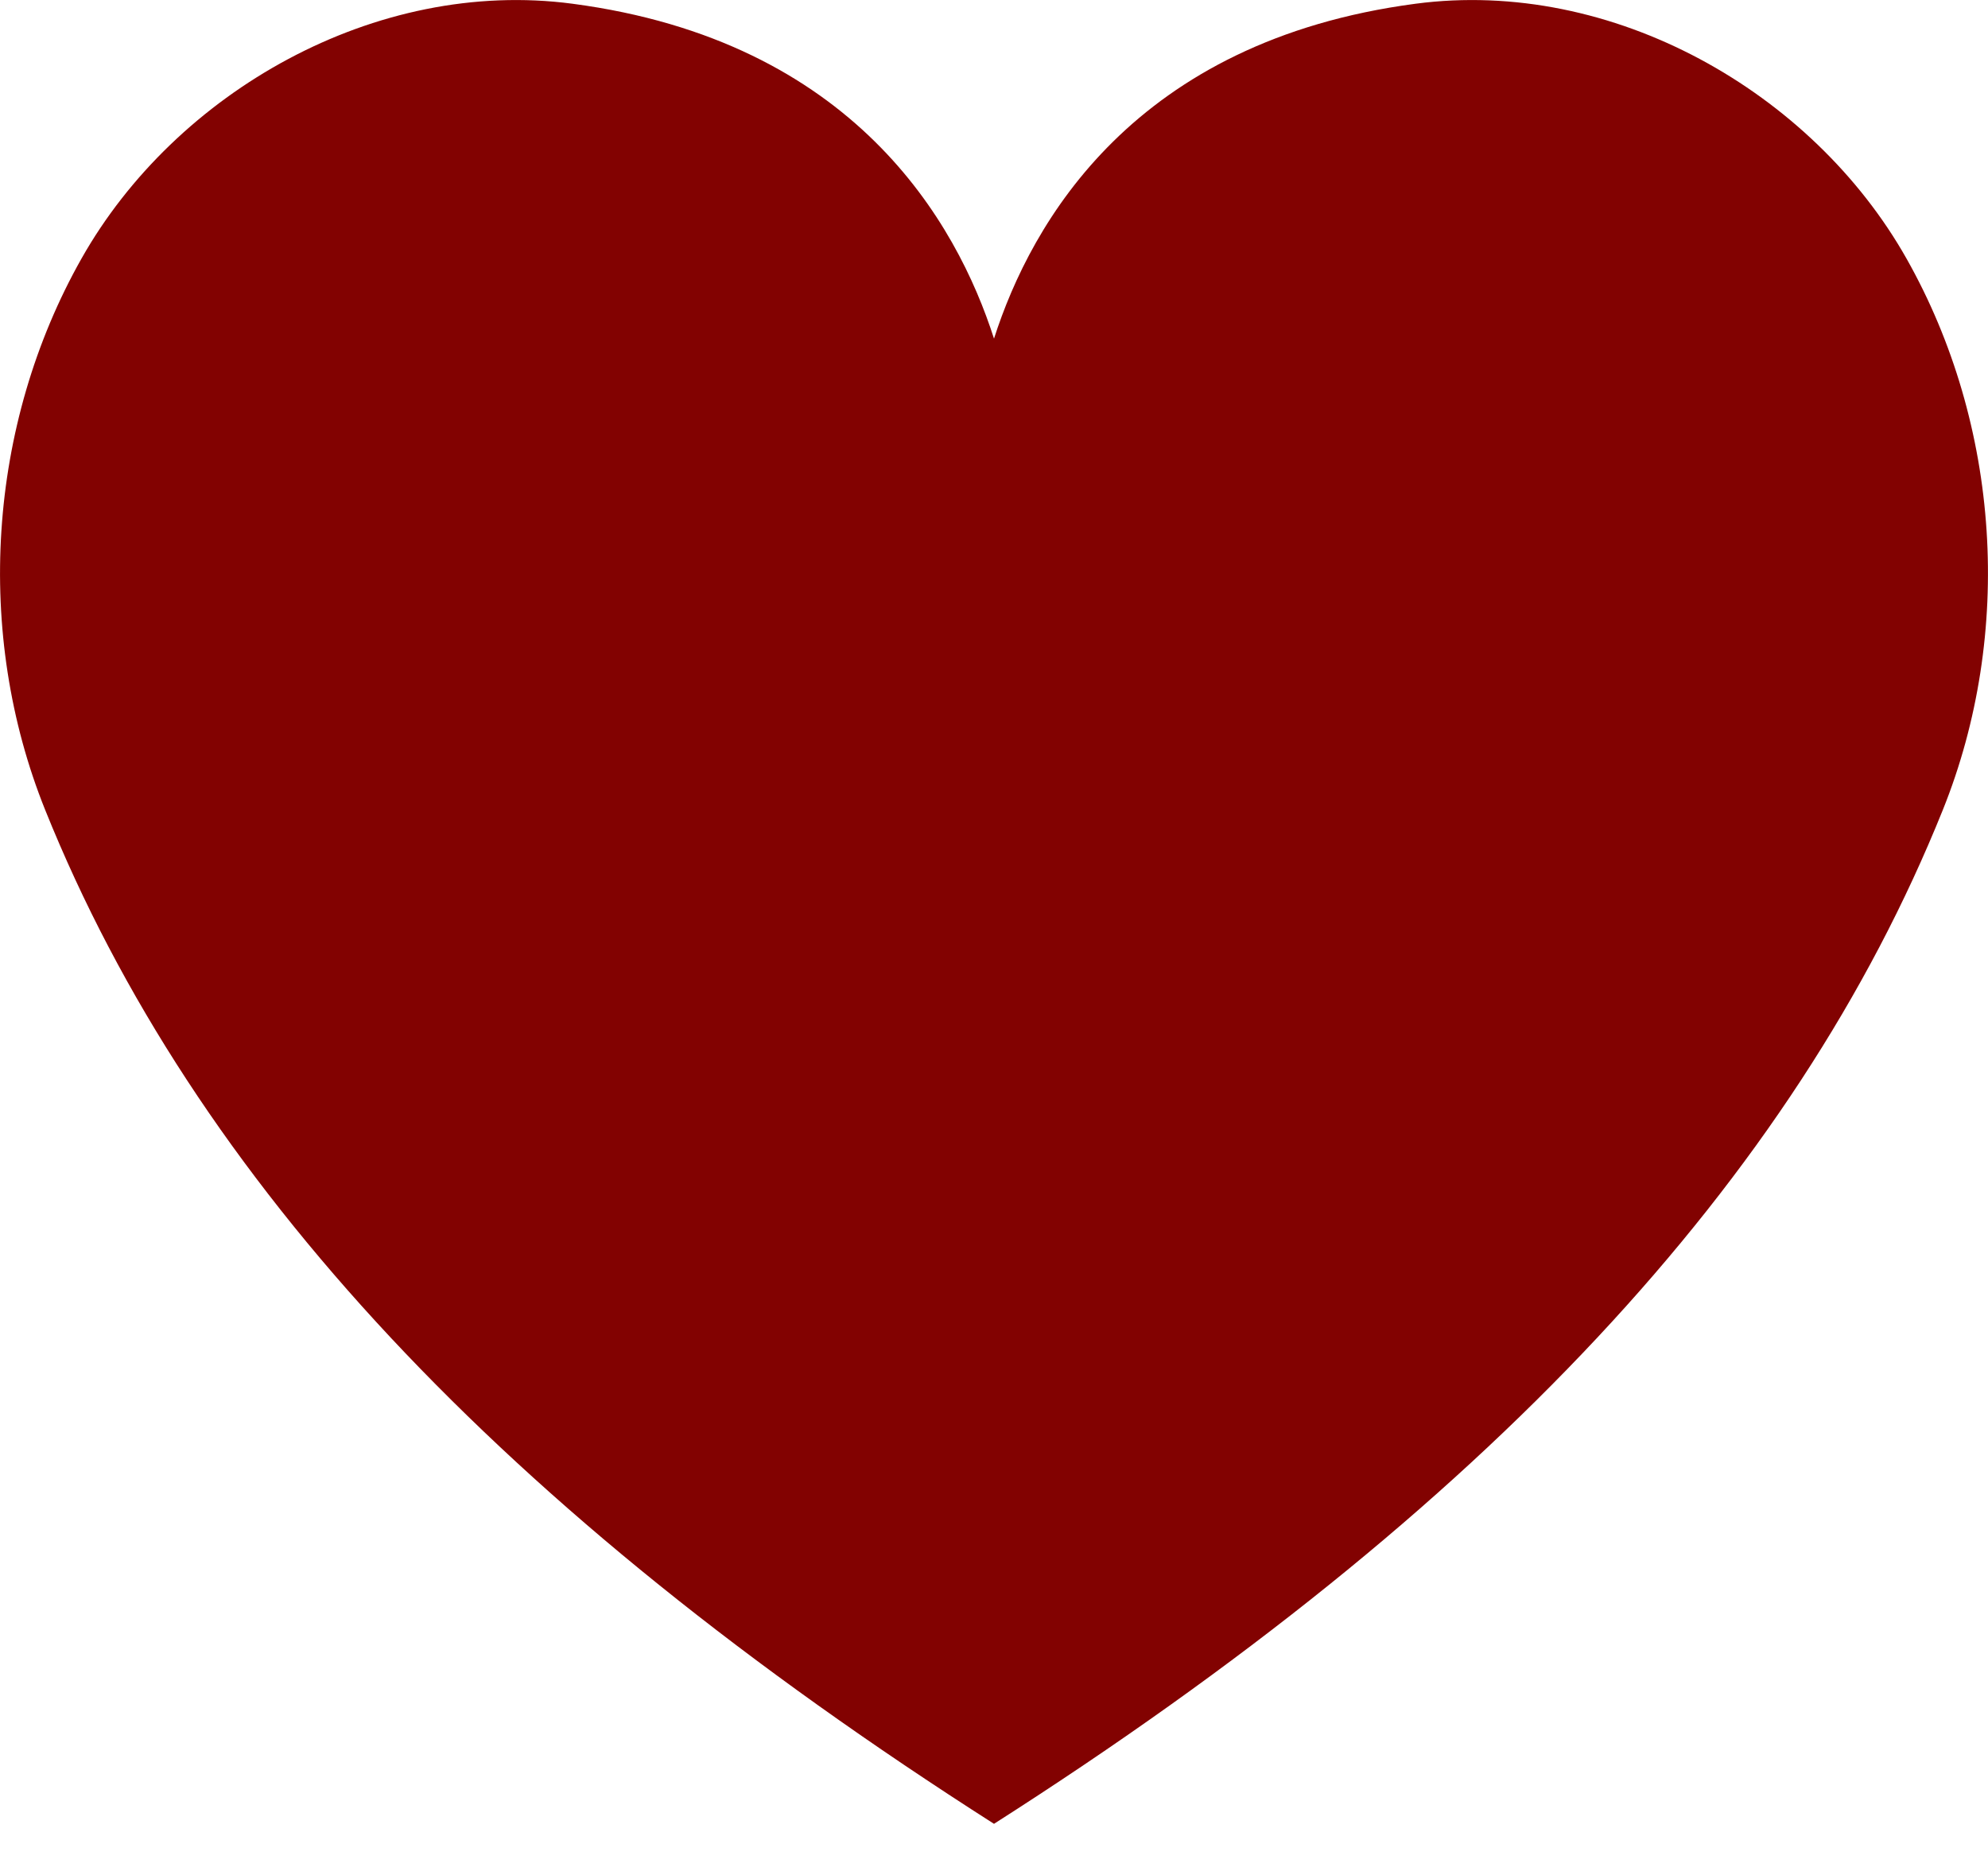 <?xml version="1.0" encoding="UTF-8"?> <svg xmlns="http://www.w3.org/2000/svg" width="17" height="16" viewBox="0 0 17 16" fill="none"><path d="M16.613 6.928C15.342 10.086 12.711 12.91 8.5 15.597C4.289 12.91 1.658 10.086 0.387 6.928C-0.221 5.418 -0.108 3.636 0.697 2.211C1.501 0.787 3.212 -0.191 4.896 0.032C7.301 0.35 8.181 1.9 8.5 2.896C8.819 1.9 9.699 0.35 12.104 0.032C13.789 -0.191 15.499 0.787 16.303 2.211C17.108 3.636 17.221 5.418 16.613 6.928Z" fill="#820201"></path></svg> 